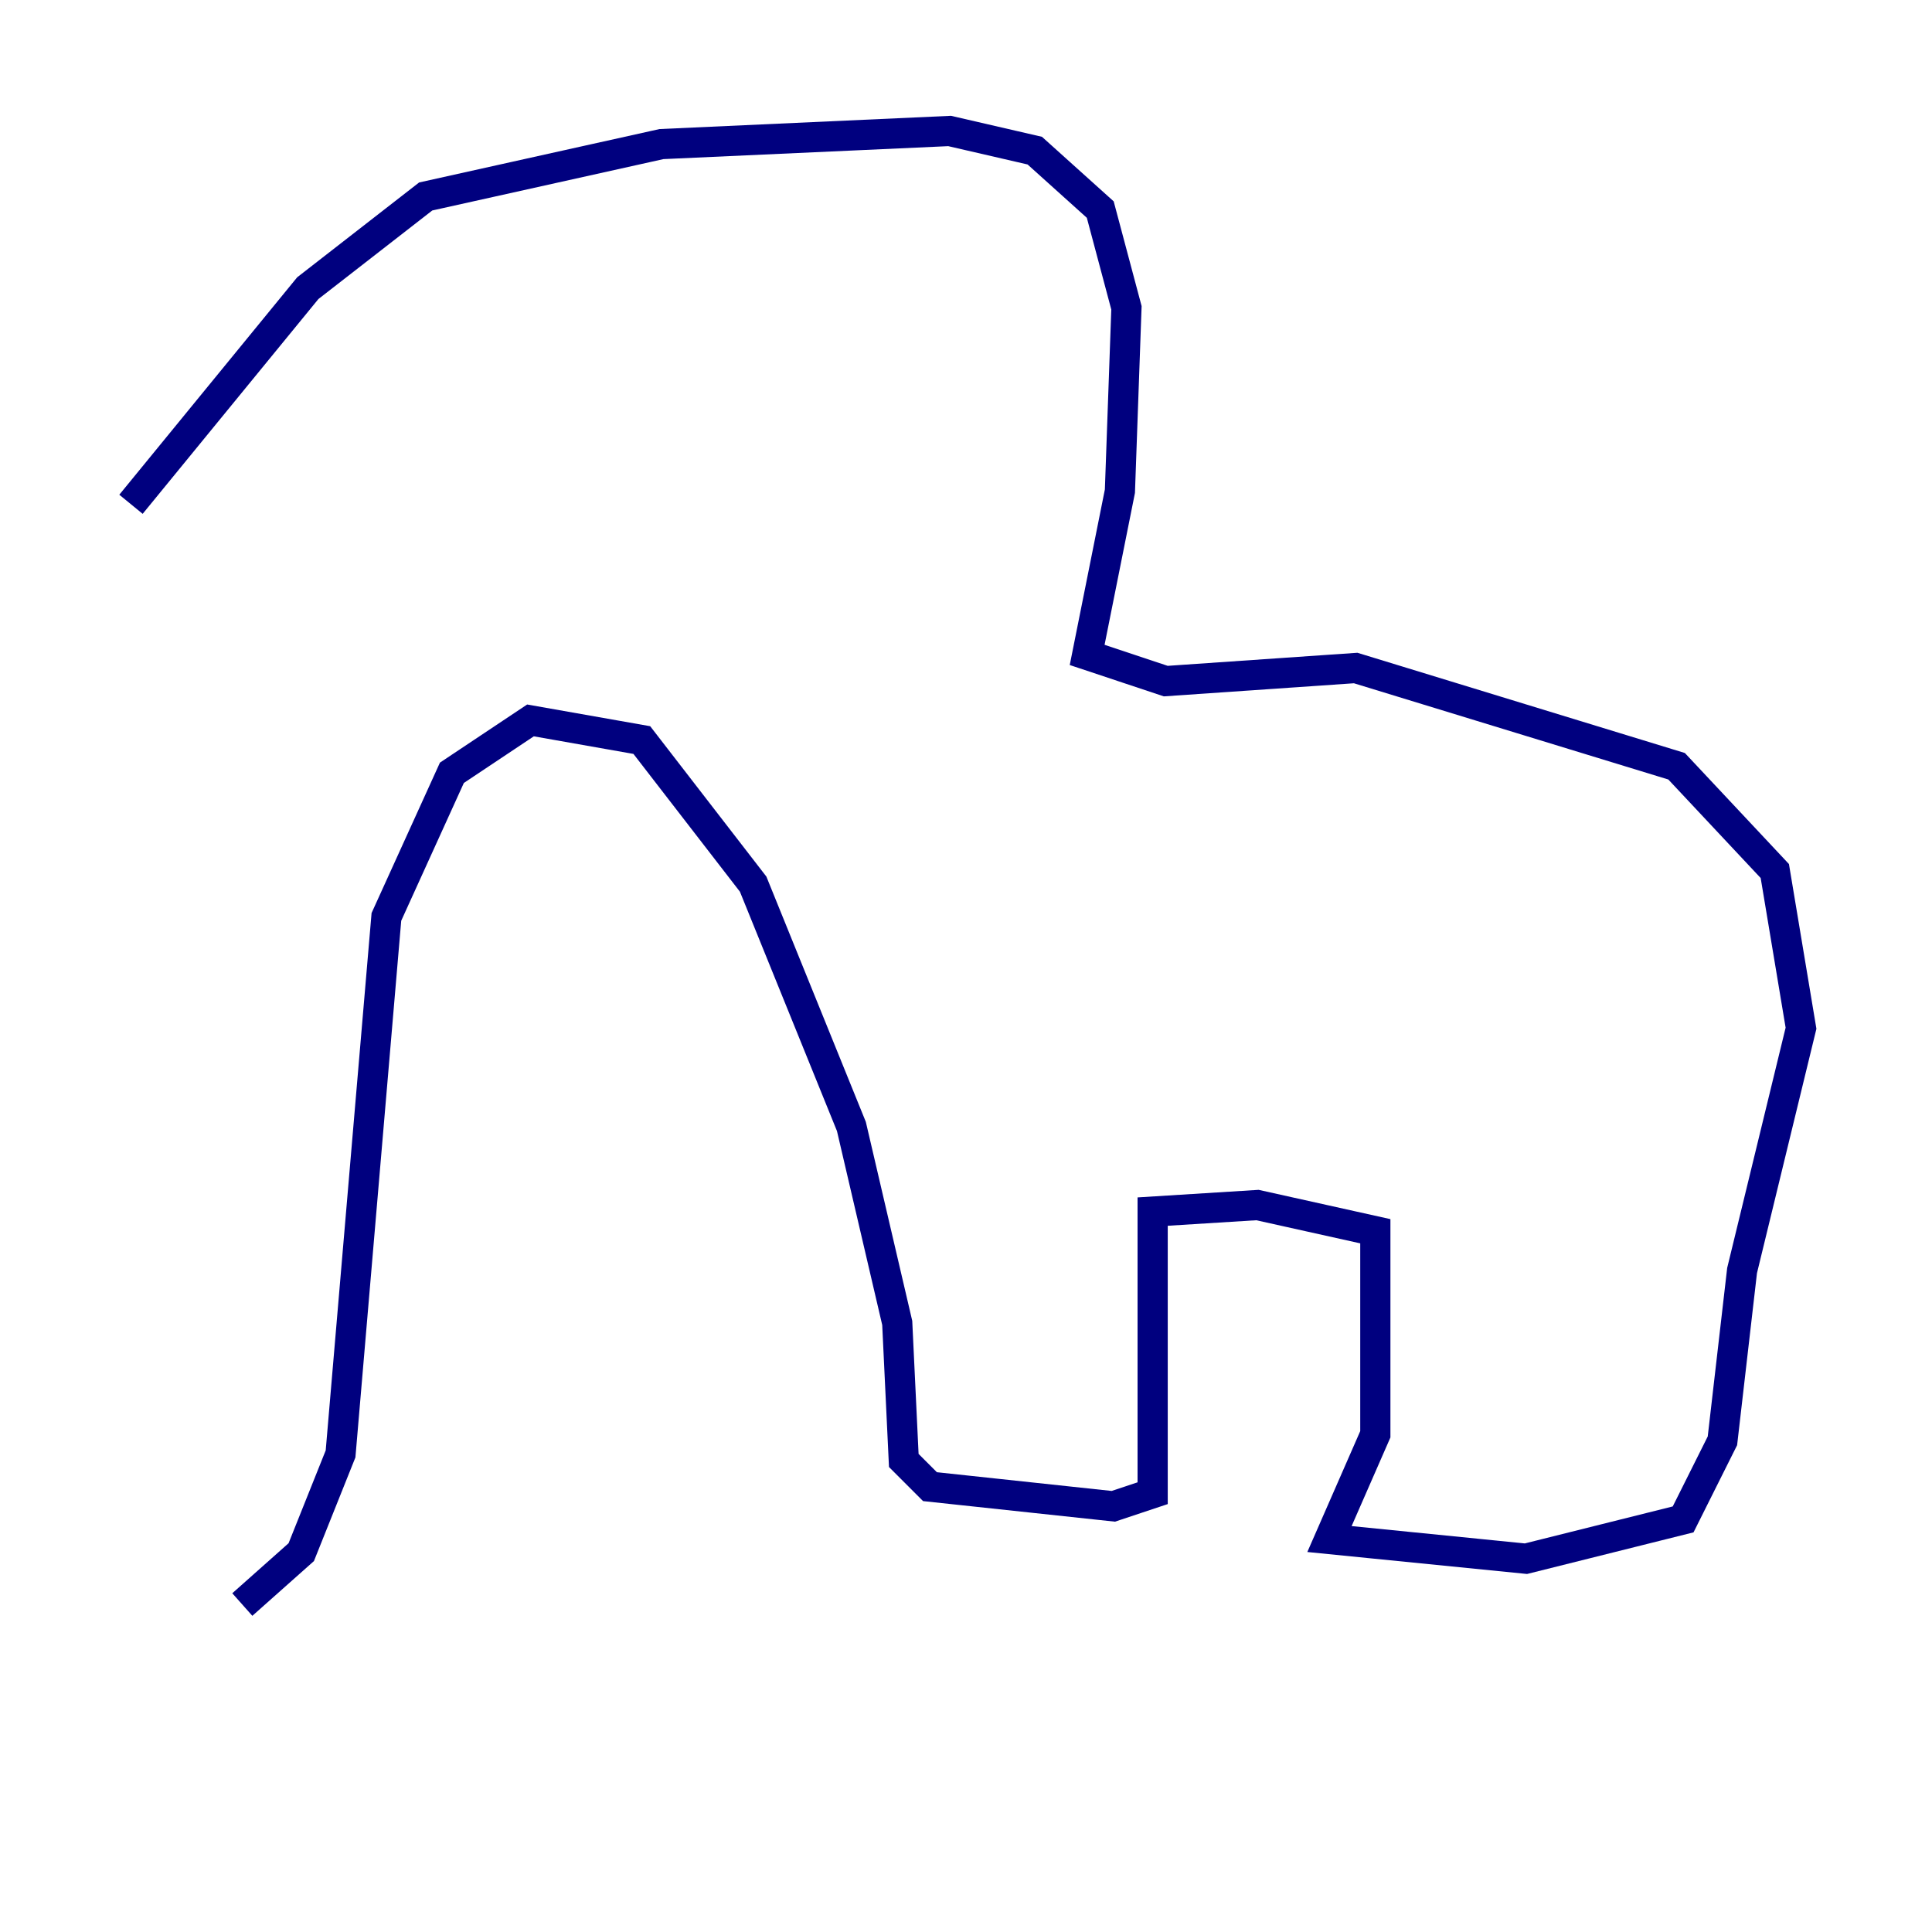 <?xml version="1.0" encoding="utf-8" ?>
<svg baseProfile="tiny" height="128" version="1.2" viewBox="0,0,128,128" width="128" xmlns="http://www.w3.org/2000/svg" xmlns:ev="http://www.w3.org/2001/xml-events" xmlns:xlink="http://www.w3.org/1999/xlink"><defs /><polyline fill="none" points="8.678,33.41 20.393,19.091 28.203,13.017 43.824,9.546 62.915,8.678 68.556,9.98 72.895,13.885 74.63,20.393 74.197,32.542 72.027,43.39 77.234,45.125 89.817,44.258 111.078,50.766 117.586,57.709 119.322,68.122 115.417,84.176 114.115,95.458 111.512,100.664 101.098,103.268 88.081,101.966 91.119,95.024 91.119,81.573 83.308,79.837 76.366,80.271 76.366,98.929 73.763,99.797 61.614,98.495 59.878,96.759 59.444,87.647 56.407,74.63 49.898,58.576 42.522,49.031 35.146,47.729 29.939,51.2 25.6,60.746 22.563,96.325 19.959,102.834 16.054,106.305" stroke="#00007f" stroke-width="2" /></svg>